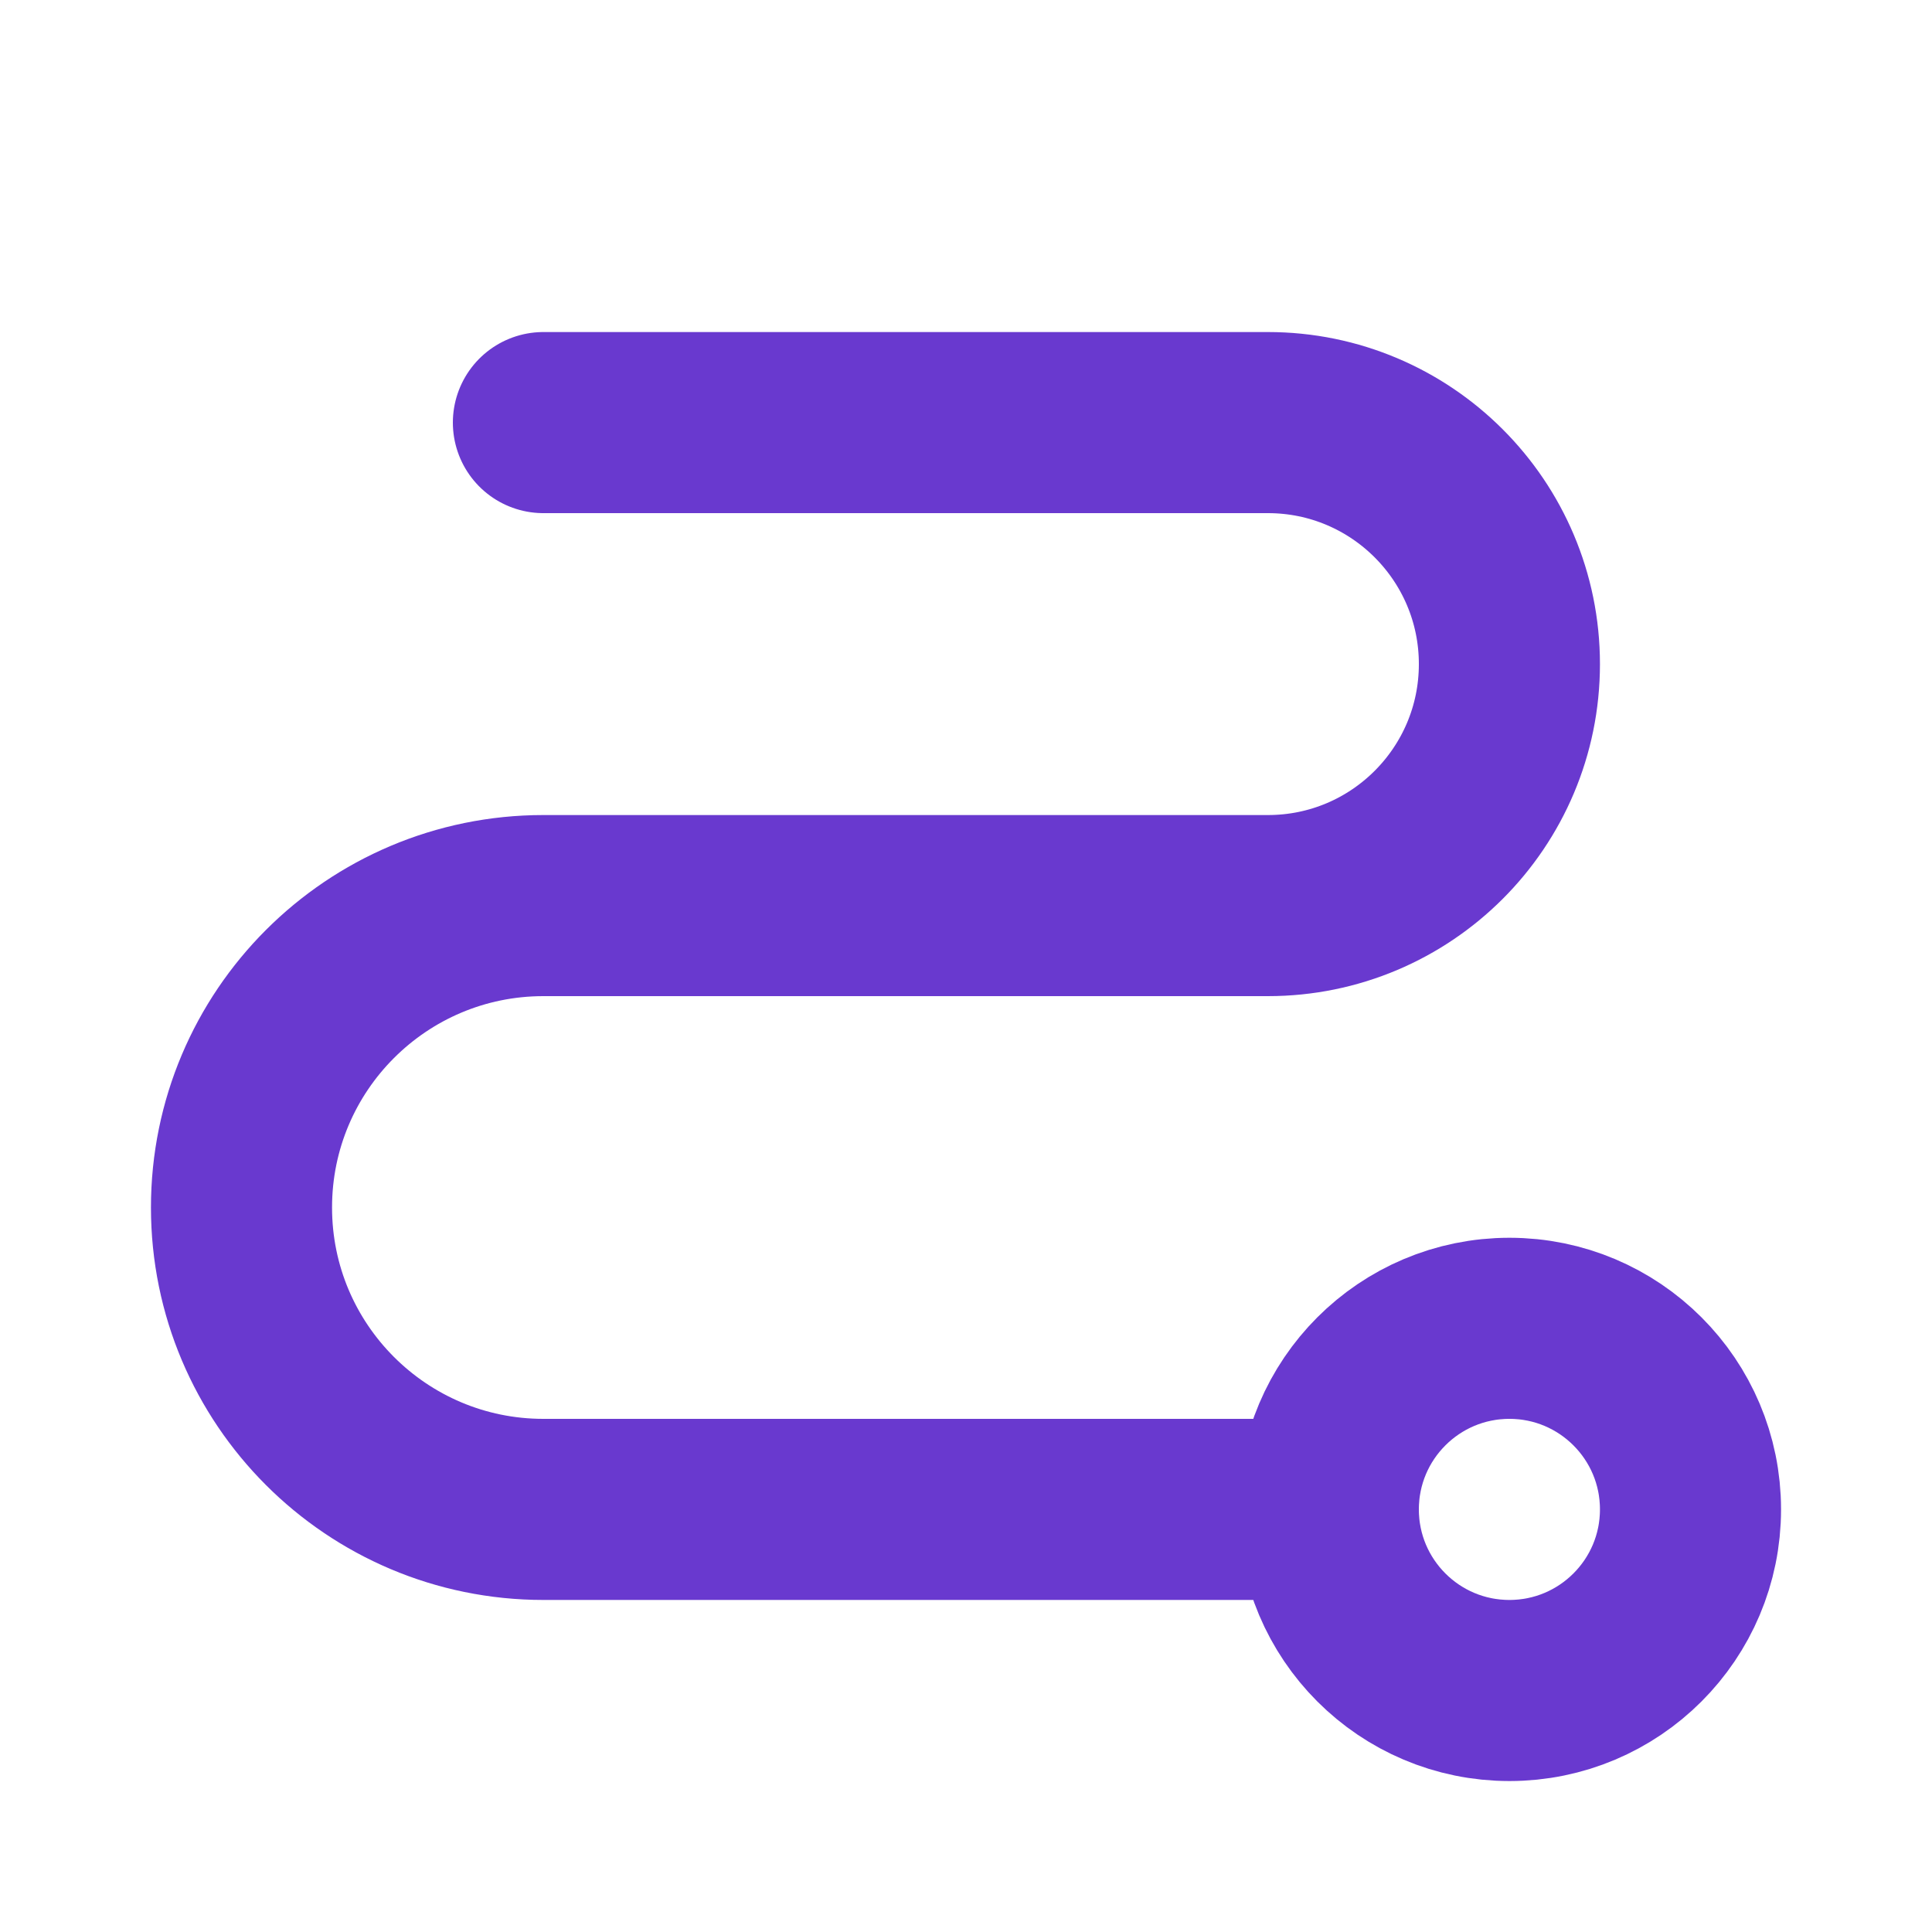 <?xml version="1.0" encoding="UTF-8"?>
<svg width="30px" height="30px" viewBox="0 0 30 30" version="1.1" xmlns="http://www.w3.org/2000/svg" xmlns:xlink="http://www.w3.org/1999/xlink">
    <title>path-bold</title>
    <g id="Symbols" stroke="none" stroke-width="1" fill="none" fill-rule="evenodd">
        <g id="path-bold">
            <rect id="Rectangle" opacity="0" x="0" y="0" width="30" height="30"></rect>
            <circle id="Oval" stroke="#6939CF" stroke-width="2.812" stroke-linecap="round" stroke-linejoin="round" cx="23.438" cy="23.438" r="2.812"></circle>
            <path d="M8.438,6.562 L19.688,6.562 C21.759,6.562 23.438,8.241 23.438,10.312 C23.438,12.384 21.759,14.062 19.688,14.062 L8.438,14.062 C5.849,14.062 3.75,16.161 3.75,18.75 C3.75,21.339 5.849,23.438 8.438,23.438 L20.625,23.438" id="Path" stroke="#6939CF" stroke-width="2.812" stroke-linecap="round" stroke-linejoin="round"></path>
        </g>
    </g>
</svg>